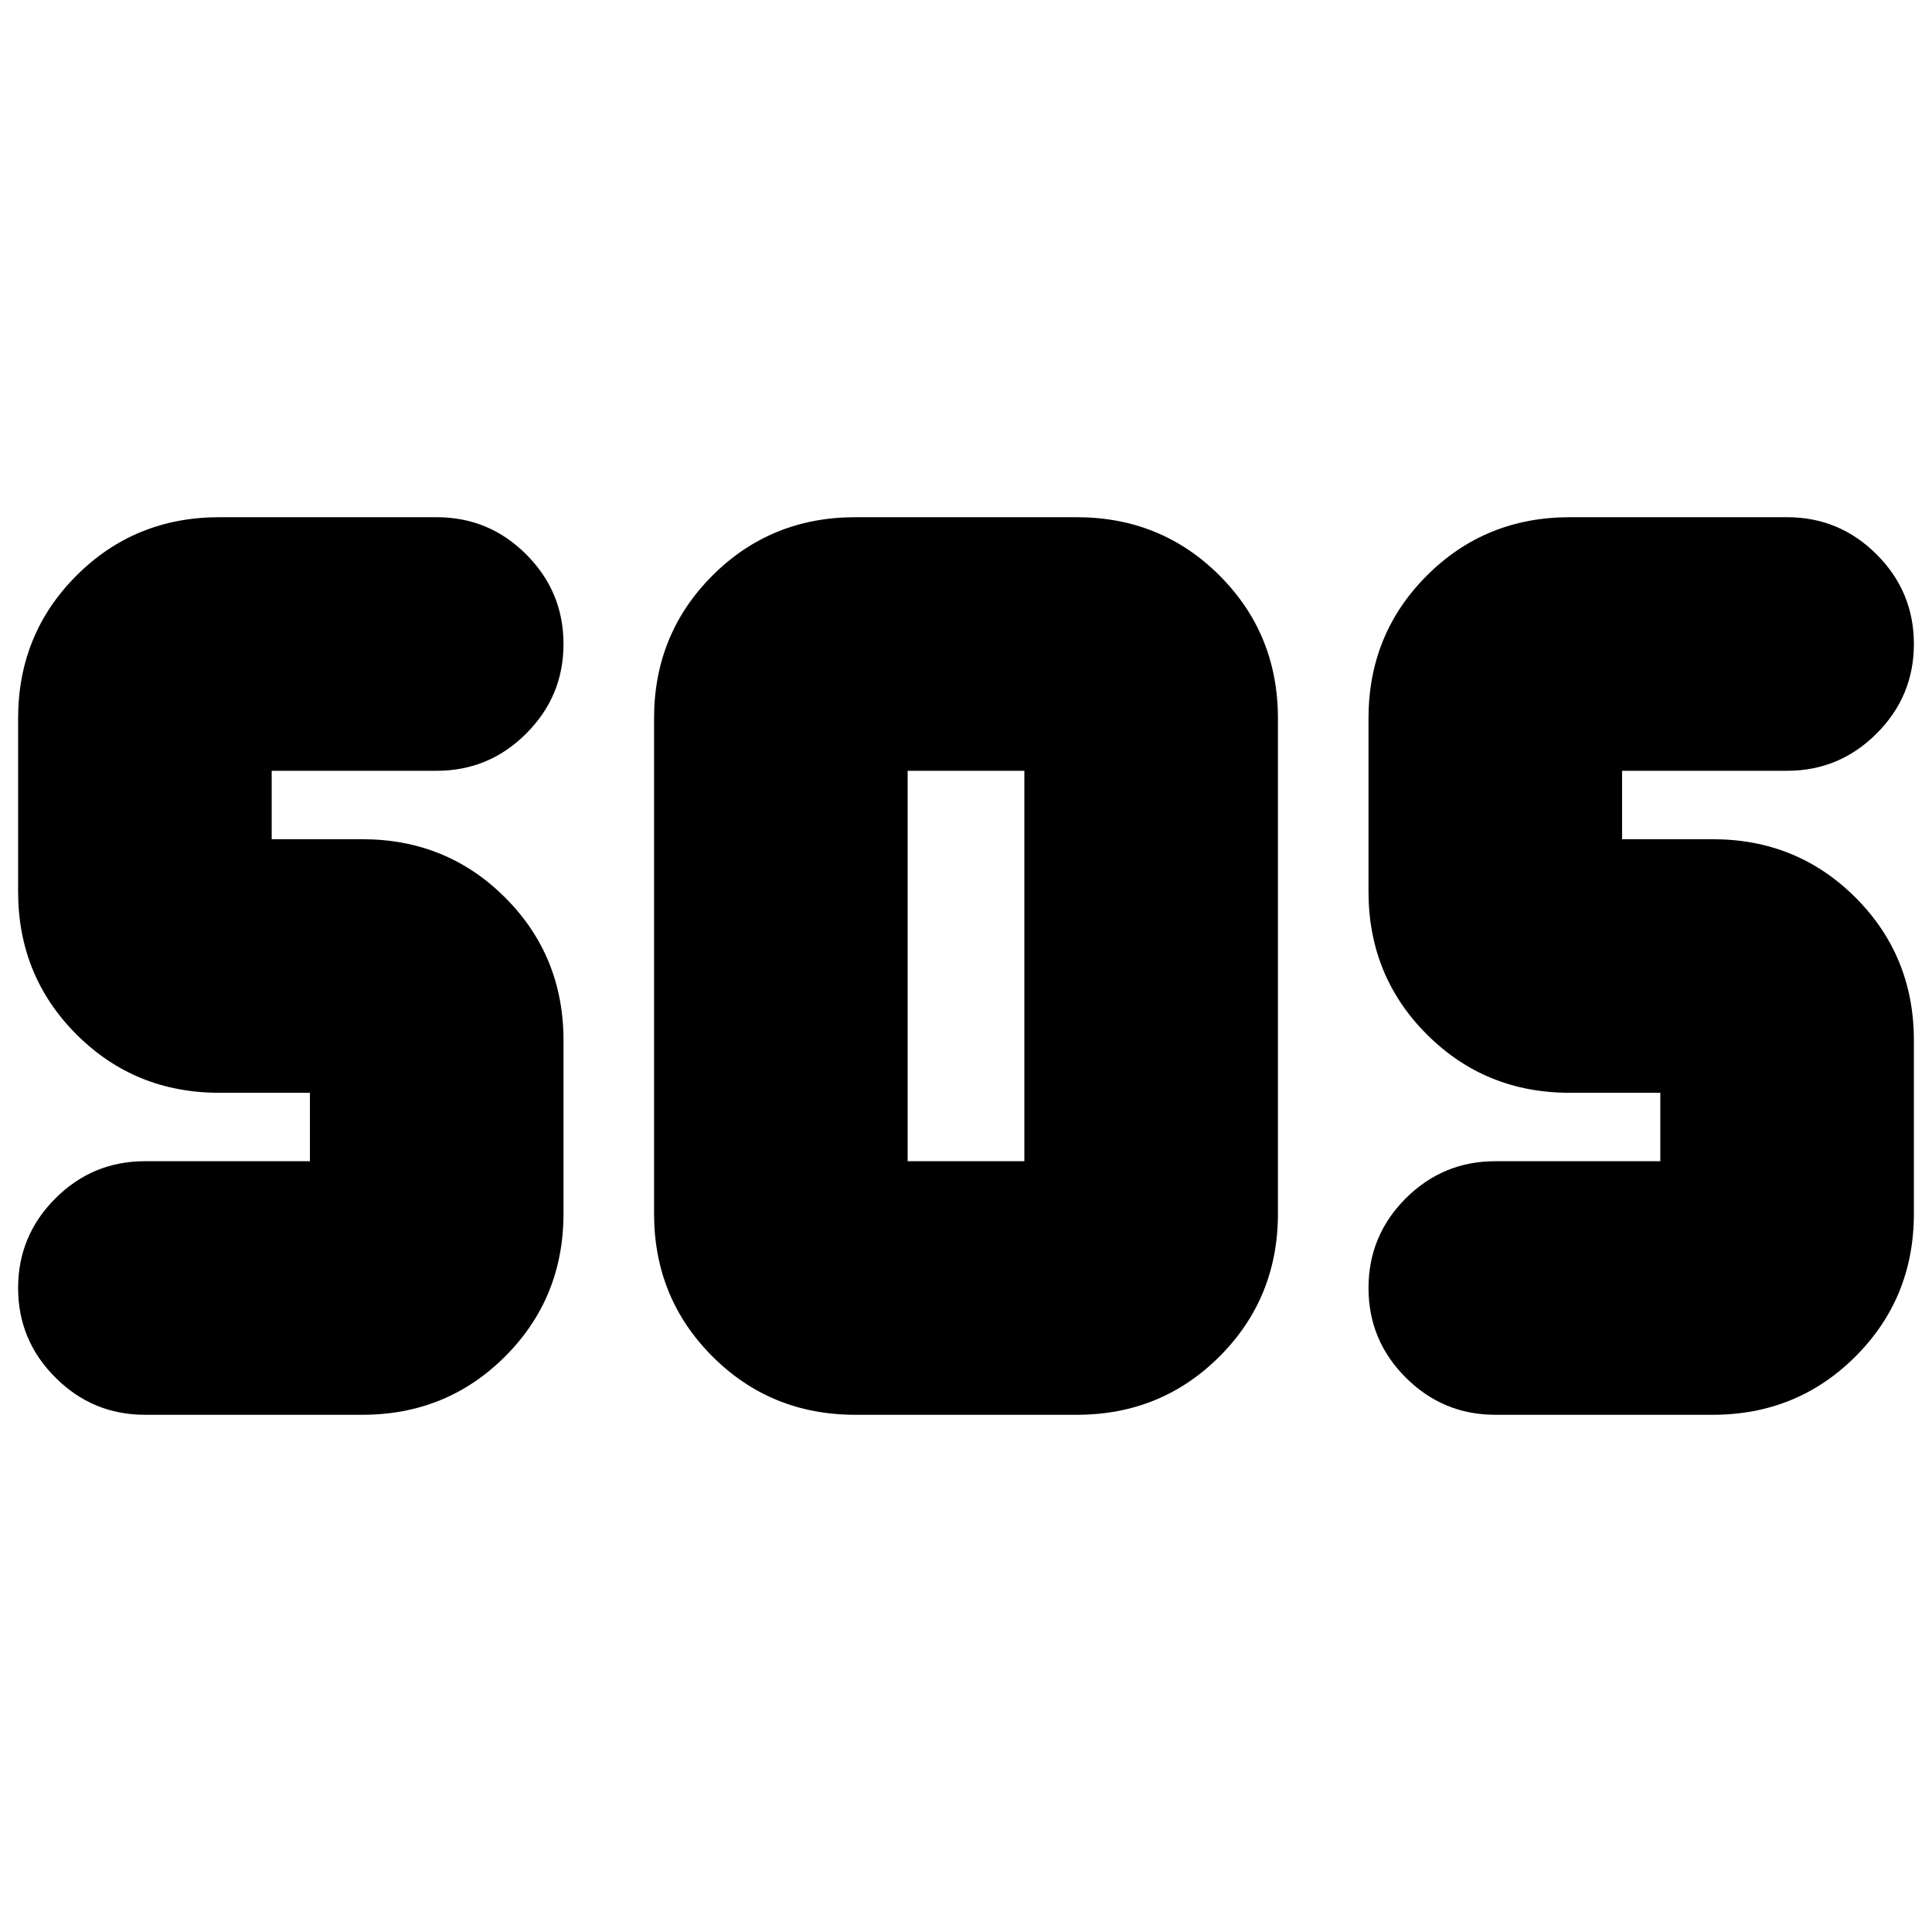 <svg xmlns="http://www.w3.org/2000/svg" height="24" width="24"><path d="M10.625 17.575Q9.575 17.575 8.85 16.85Q8.125 16.125 8.125 15.075V8.925Q8.125 7.875 8.85 7.15Q9.575 6.425 10.625 6.425H13.375Q14.425 6.425 15.15 7.15Q15.875 7.875 15.875 8.925V15.075Q15.875 16.125 15.15 16.85Q14.425 17.575 13.375 17.575ZM4.5 17.575H1.8Q1.15 17.575 0.688 17.112Q0.225 16.65 0.225 16Q0.225 15.35 0.688 14.887Q1.15 14.425 1.8 14.425H3.85Q3.85 14.425 3.85 14.425Q3.85 14.425 3.85 14.425V13.575Q3.85 13.575 3.85 13.575Q3.85 13.575 3.85 13.575H2.725Q1.675 13.575 0.95 12.85Q0.225 12.125 0.225 11.075V8.925Q0.225 7.875 0.95 7.15Q1.675 6.425 2.725 6.425H5.425Q6.075 6.425 6.537 6.887Q7 7.35 7 8Q7 8.65 6.537 9.112Q6.075 9.575 5.425 9.575H3.375Q3.375 9.575 3.375 9.575Q3.375 9.575 3.375 9.575V10.425Q3.375 10.425 3.375 10.425Q3.375 10.425 3.375 10.425H4.5Q5.55 10.425 6.275 11.15Q7 11.875 7 12.925V15.075Q7 16.125 6.275 16.85Q5.55 17.575 4.5 17.575ZM21.275 17.575H18.575Q17.925 17.575 17.462 17.112Q17 16.65 17 16Q17 15.35 17.462 14.887Q17.925 14.425 18.575 14.425H20.625Q20.625 14.425 20.625 14.425Q20.625 14.425 20.625 14.425V13.575Q20.625 13.575 20.625 13.575Q20.625 13.575 20.625 13.575H19.5Q18.45 13.575 17.725 12.85Q17 12.125 17 11.075V8.925Q17 7.875 17.725 7.15Q18.45 6.425 19.5 6.425H22.2Q22.85 6.425 23.312 6.887Q23.775 7.35 23.775 8Q23.775 8.65 23.312 9.112Q22.85 9.575 22.2 9.575H20.15Q20.15 9.575 20.15 9.575Q20.15 9.575 20.15 9.575V10.425Q20.15 10.425 20.15 10.425Q20.15 10.425 20.15 10.425H21.275Q22.325 10.425 23.05 11.15Q23.775 11.875 23.775 12.925V15.075Q23.775 16.125 23.05 16.85Q22.325 17.575 21.275 17.575ZM11.275 14.425H12.725Q12.725 14.425 12.725 14.425Q12.725 14.425 12.725 14.425V9.575Q12.725 9.575 12.725 9.575Q12.725 9.575 12.725 9.575H11.275Q11.275 9.575 11.275 9.575Q11.275 9.575 11.275 9.575V14.425Q11.275 14.425 11.275 14.425Q11.275 14.425 11.275 14.425Z"/></svg>
